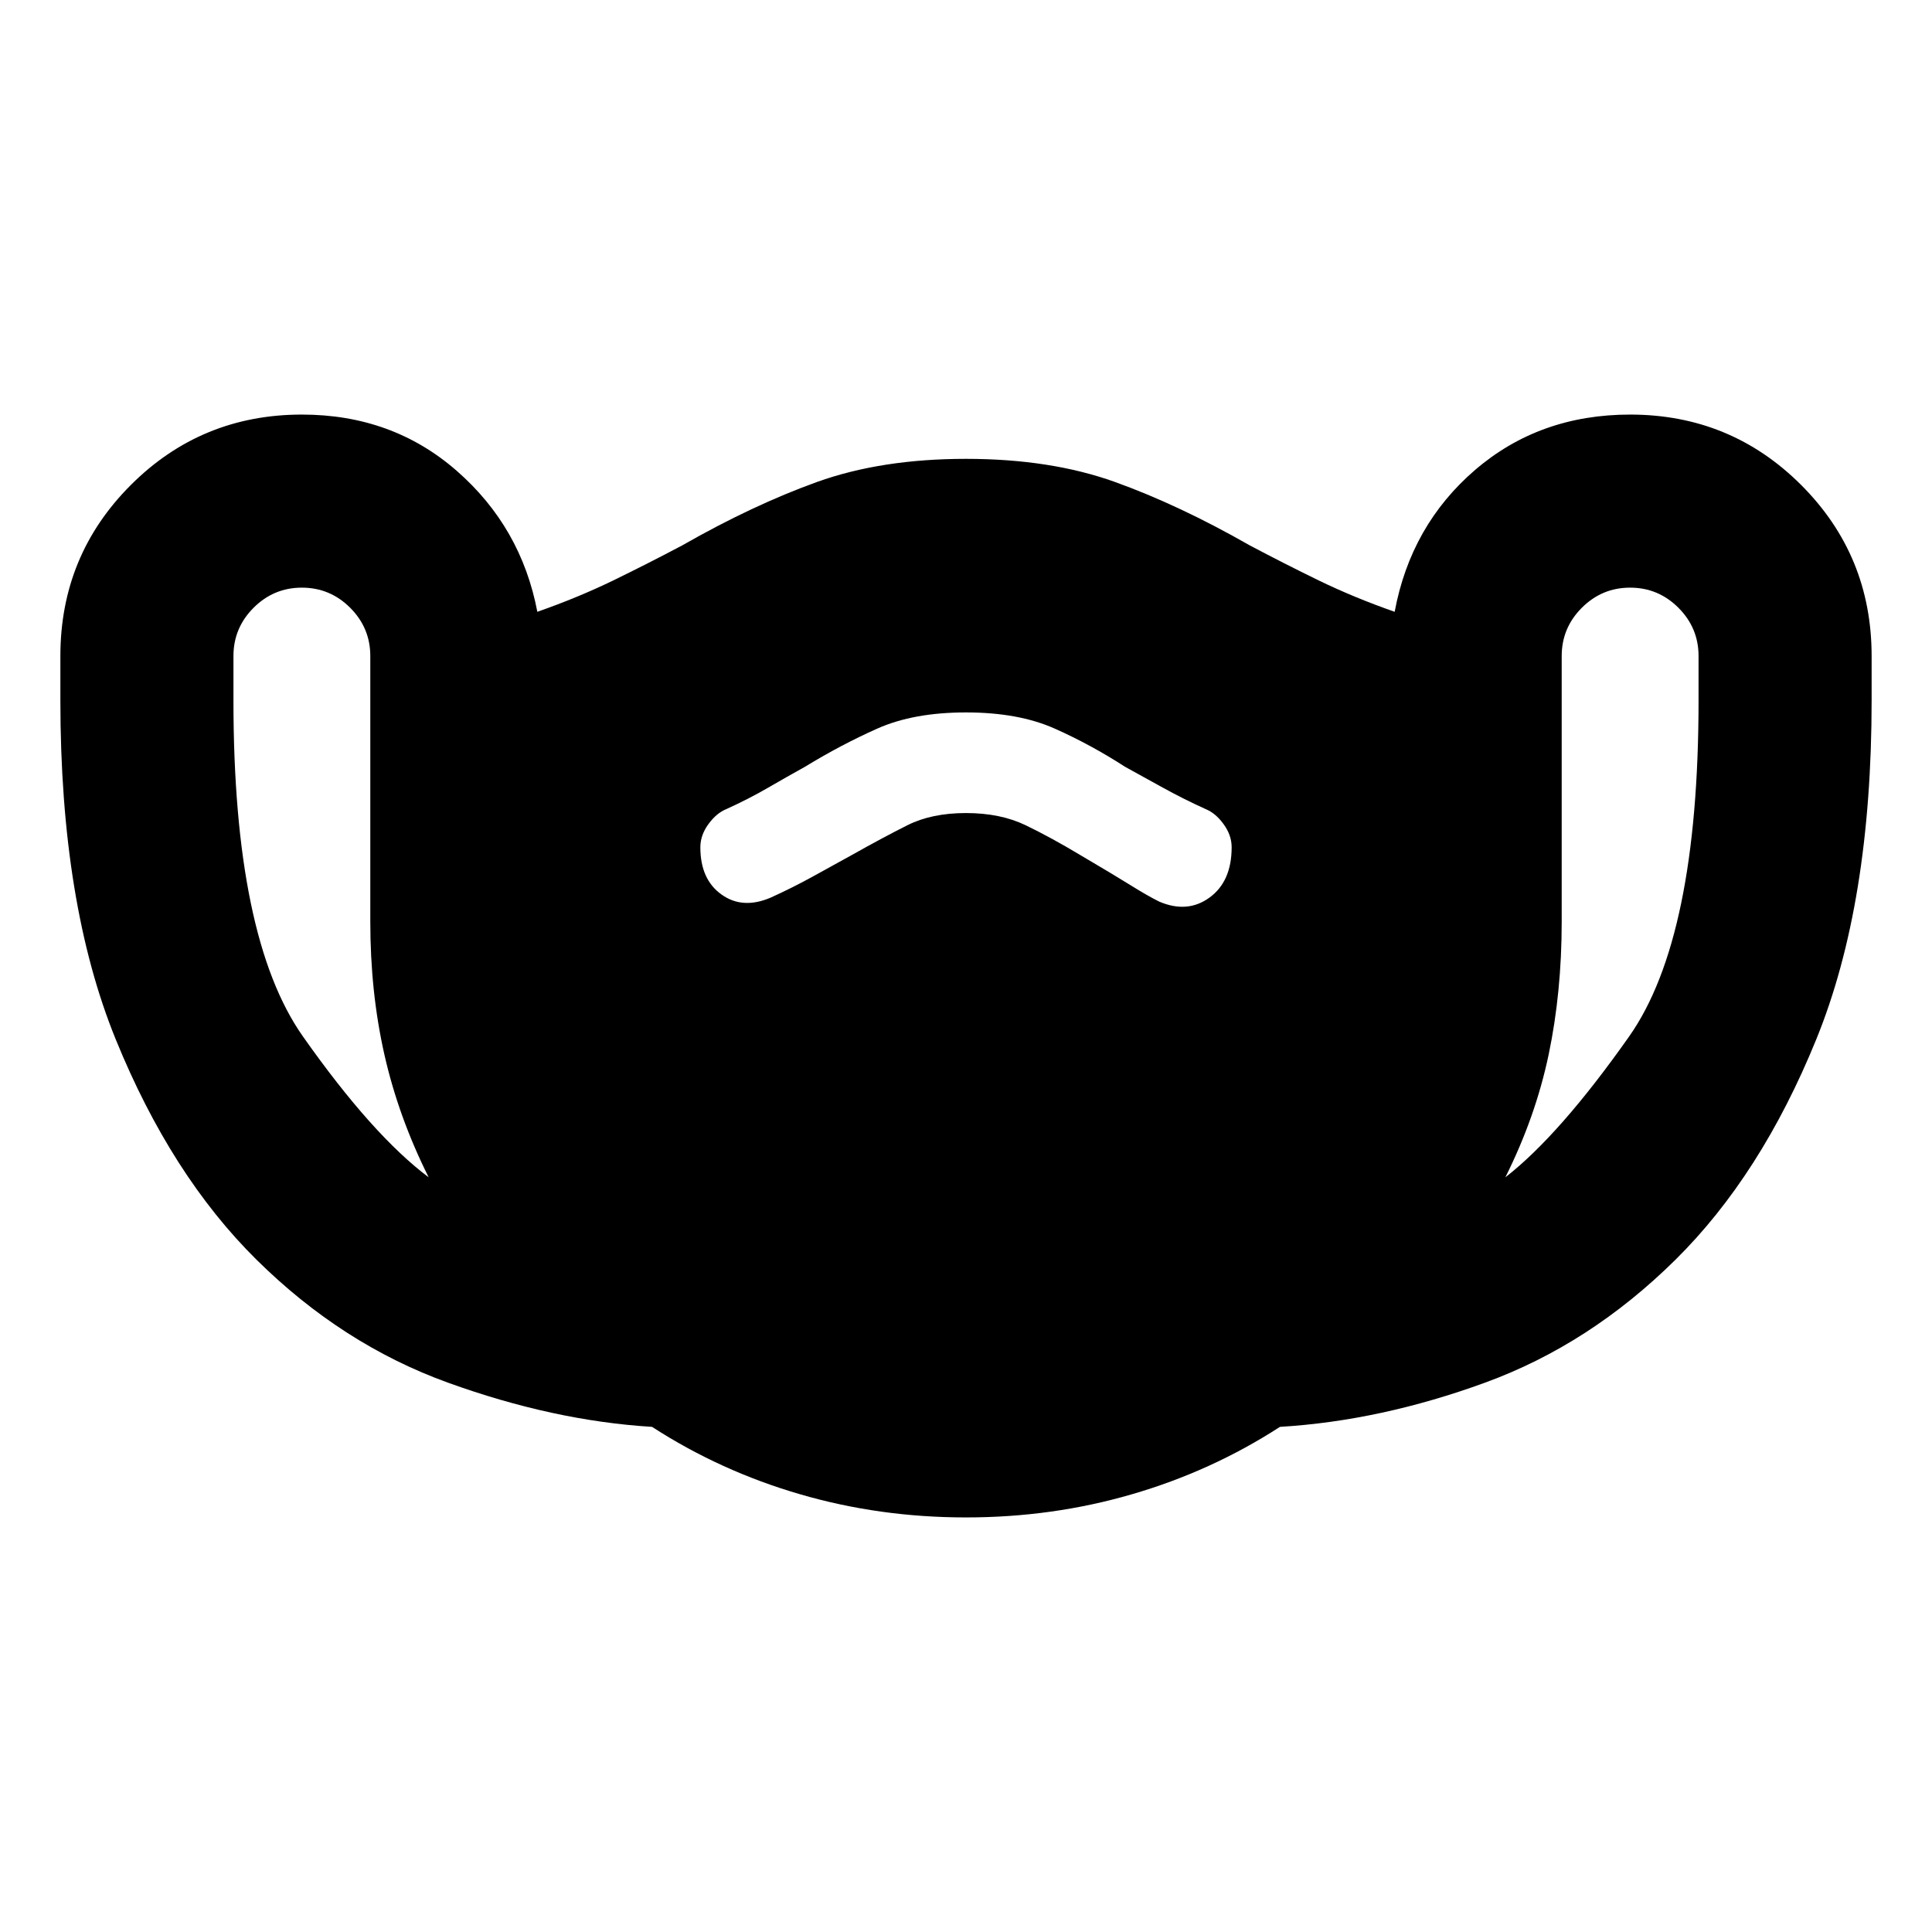 <svg xmlns="http://www.w3.org/2000/svg" height="24" width="24"><path d="M12 18.85Q10.925 18.85 9.938 18.562Q8.95 18.275 8.1 17.725Q6.875 17.65 5.562 17.175Q4.25 16.7 3.188 15.65Q2.125 14.6 1.438 12.912Q0.75 11.225 0.75 8.7V8.15Q0.75 6.9 1.625 6.025Q2.5 5.15 3.75 5.15Q4.875 5.15 5.675 5.85Q6.475 6.55 6.675 7.6Q7.175 7.425 7.613 7.213Q8.05 7 8.475 6.775Q9.35 6.275 10.15 5.987Q10.95 5.7 12 5.7Q13.05 5.7 13.85 5.987Q14.65 6.275 15.525 6.775Q15.95 7 16.387 7.213Q16.825 7.425 17.325 7.6Q17.525 6.525 18.325 5.837Q19.125 5.15 20.25 5.15Q21.5 5.15 22.375 6.025Q23.25 6.9 23.25 8.15V8.7Q23.25 11.225 22.562 12.912Q21.875 14.6 20.812 15.65Q19.75 16.7 18.45 17.175Q17.15 17.65 15.9 17.725Q15.05 18.275 14.062 18.562Q13.075 18.85 12 18.85ZM5.325 14.625Q4.95 13.875 4.775 13.1Q4.6 12.325 4.6 11.45V8.15Q4.6 7.8 4.35 7.55Q4.1 7.3 3.75 7.3Q3.4 7.3 3.15 7.55Q2.9 7.8 2.9 8.15V8.7Q2.9 11.65 3.763 12.875Q4.625 14.1 5.325 14.625ZM18.7 14.625Q19.375 14.1 20.238 12.875Q21.1 11.65 21.1 8.7V8.15Q21.1 7.8 20.85 7.55Q20.6 7.3 20.25 7.3Q19.9 7.3 19.65 7.55Q19.4 7.8 19.4 8.15V11.45Q19.4 12.325 19.238 13.1Q19.075 13.875 18.7 14.625ZM9.575 11.15Q9.85 11.025 10.1 10.887Q10.35 10.75 10.575 10.625Q10.975 10.4 11.275 10.25Q11.575 10.1 12 10.1Q12.425 10.1 12.738 10.25Q13.05 10.4 13.425 10.625Q13.85 10.875 14.05 11Q14.25 11.125 14.4 11.2Q14.75 11.35 15.025 11.15Q15.3 10.95 15.3 10.525Q15.3 10.375 15.2 10.238Q15.1 10.1 14.975 10.05Q14.7 9.925 14.45 9.787Q14.2 9.65 13.975 9.525Q13.55 9.25 13.1 9.05Q12.65 8.85 12 8.85Q11.35 8.85 10.9 9.05Q10.45 9.25 10 9.525Q9.775 9.65 9.538 9.787Q9.3 9.925 9.025 10.05Q8.9 10.1 8.8 10.238Q8.7 10.375 8.7 10.525Q8.7 10.925 8.963 11.112Q9.225 11.3 9.575 11.15Z"/></svg>